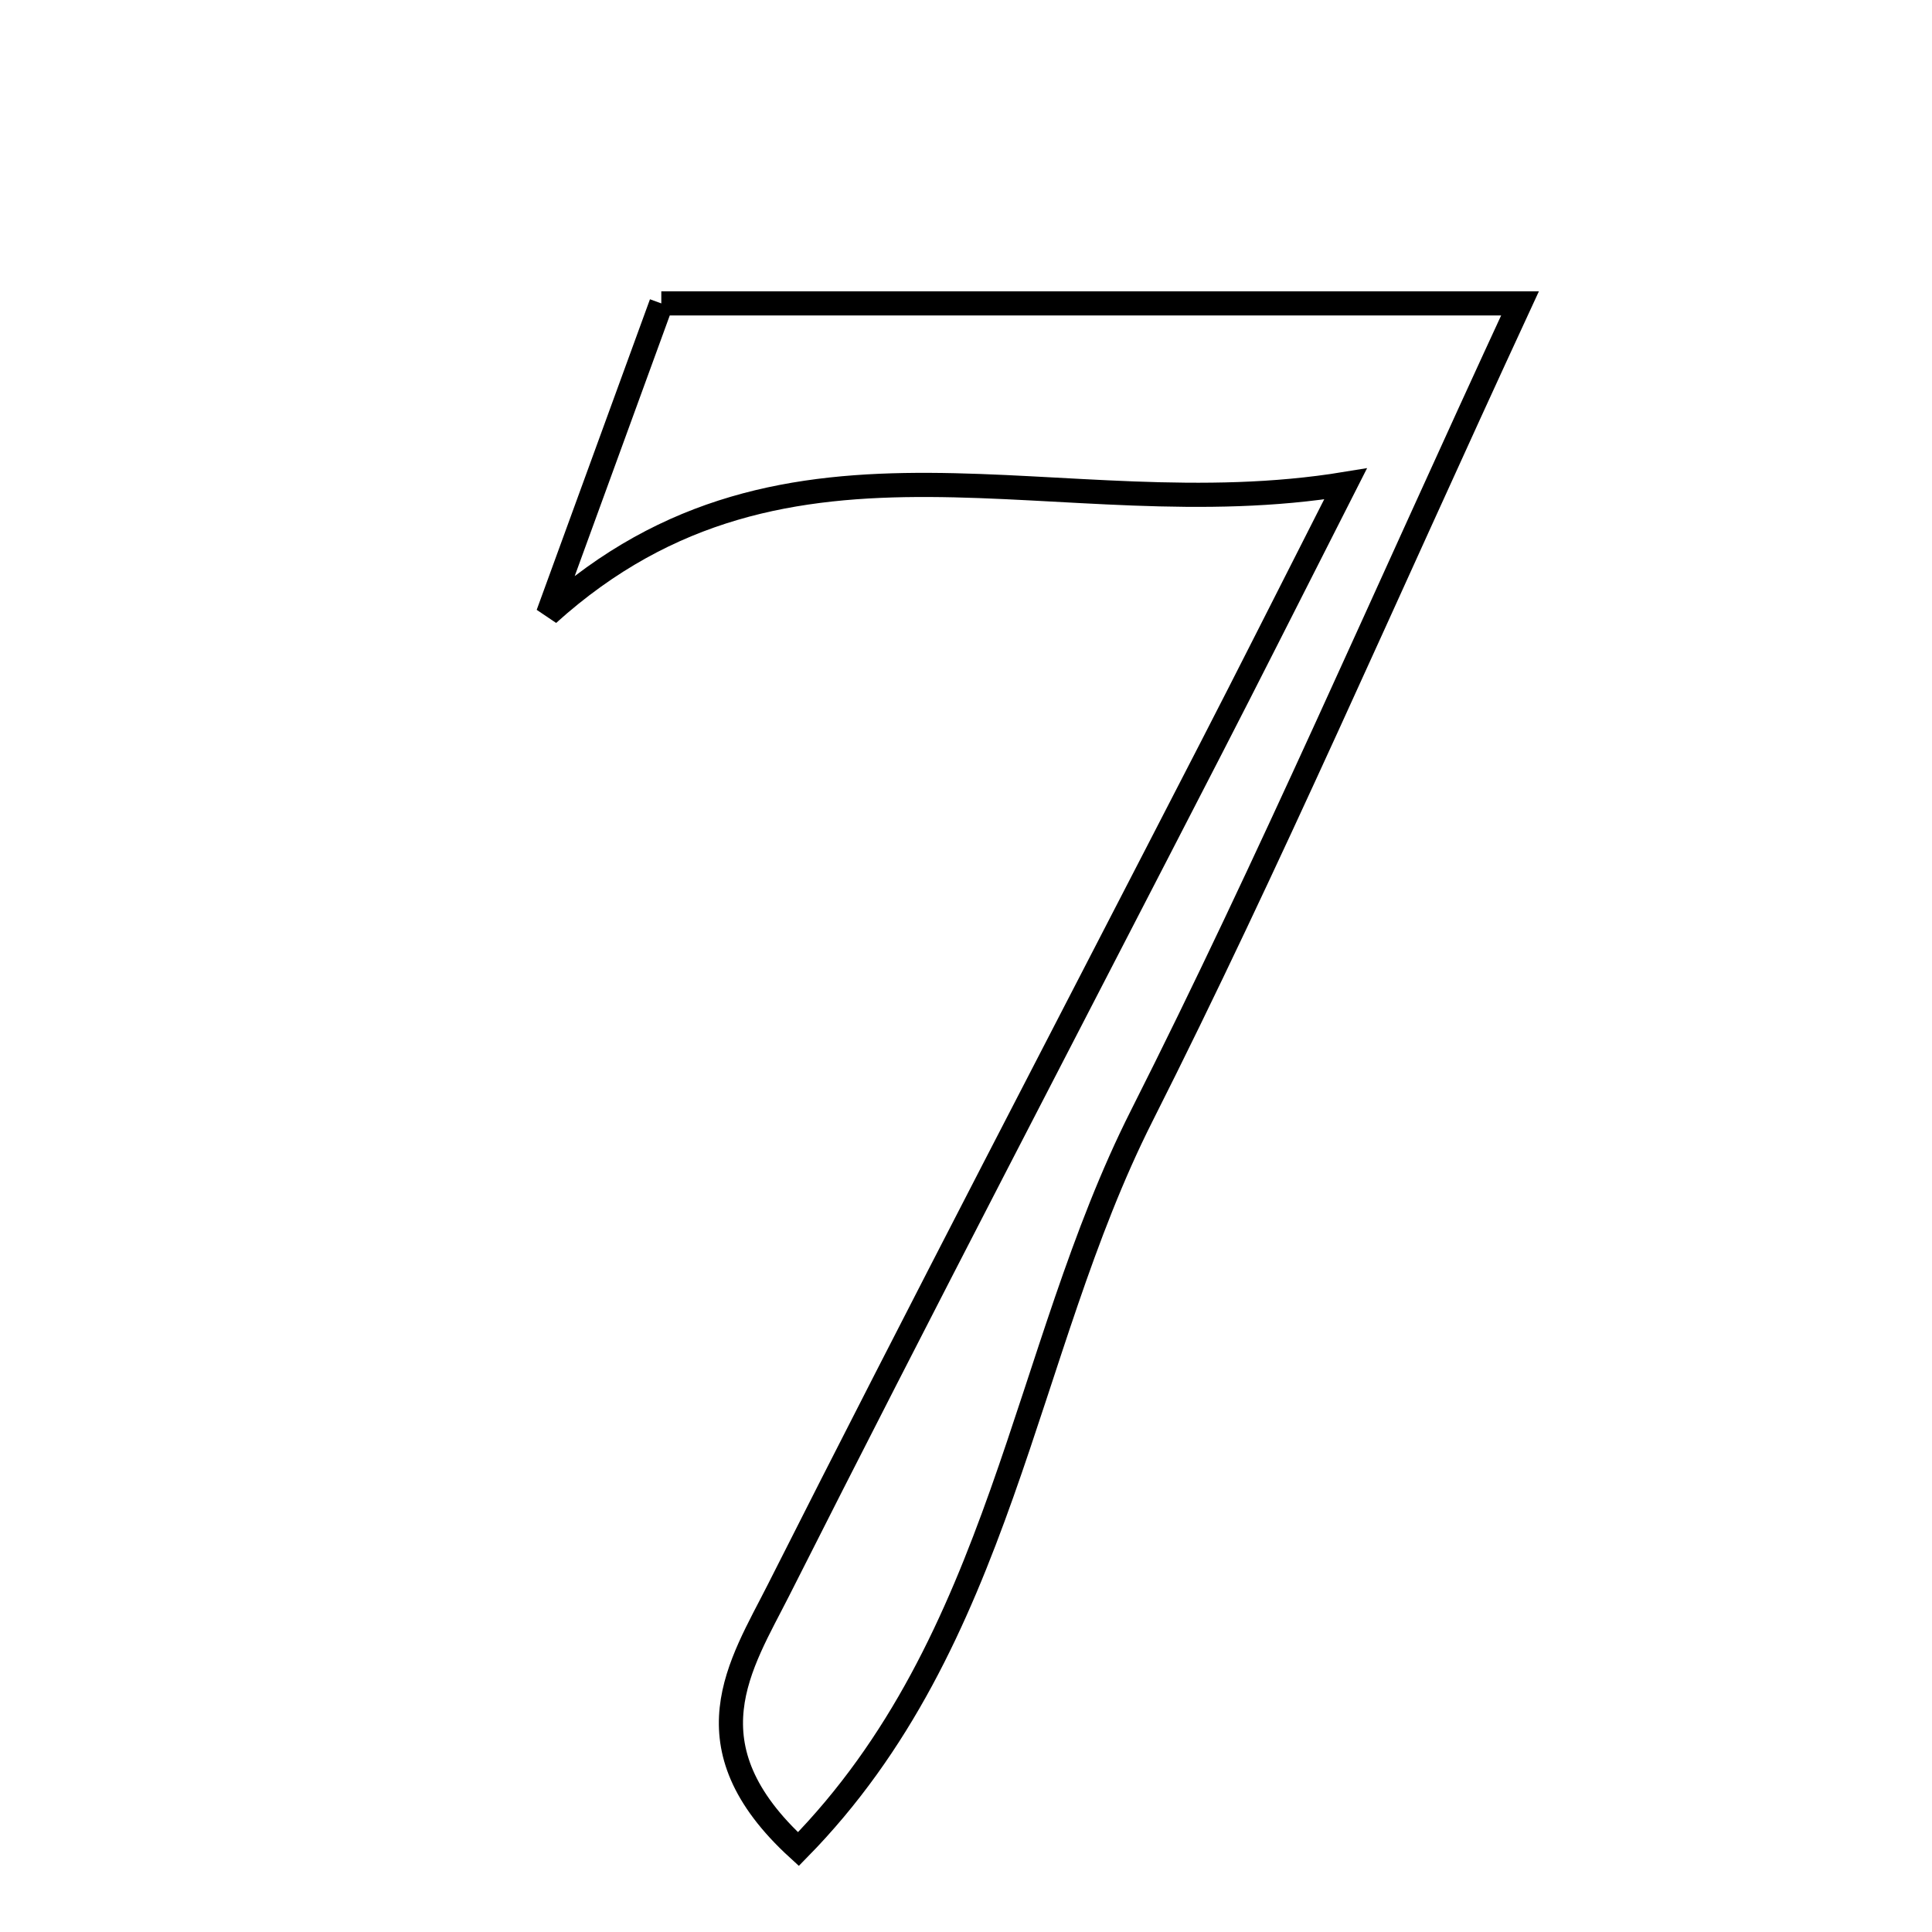 <svg xmlns="http://www.w3.org/2000/svg" viewBox="0.0 0.0 24.0 24.0" height="200px" width="200px"><path fill="none" stroke="black" stroke-width=".3" stroke-opacity="1.0"  filling="0" d="M8.215 3.769 C11.851 3.769 15.13 3.769 18.882 3.769 C17.158 7.495 15.765 10.727 14.182 13.863 C12.699 16.802 12.457 20.385 9.918 22.97 C8.505 21.681 9.204 20.678 9.672 19.751 C11.438 16.251 13.254 12.775 15.048 9.289 C15.502 8.408 15.947 7.523 16.715 6.011 C13.142 6.598 9.808 4.92 6.808 7.627 C7.333 6.187 7.858 4.747 8.215 3.769"></path></svg>